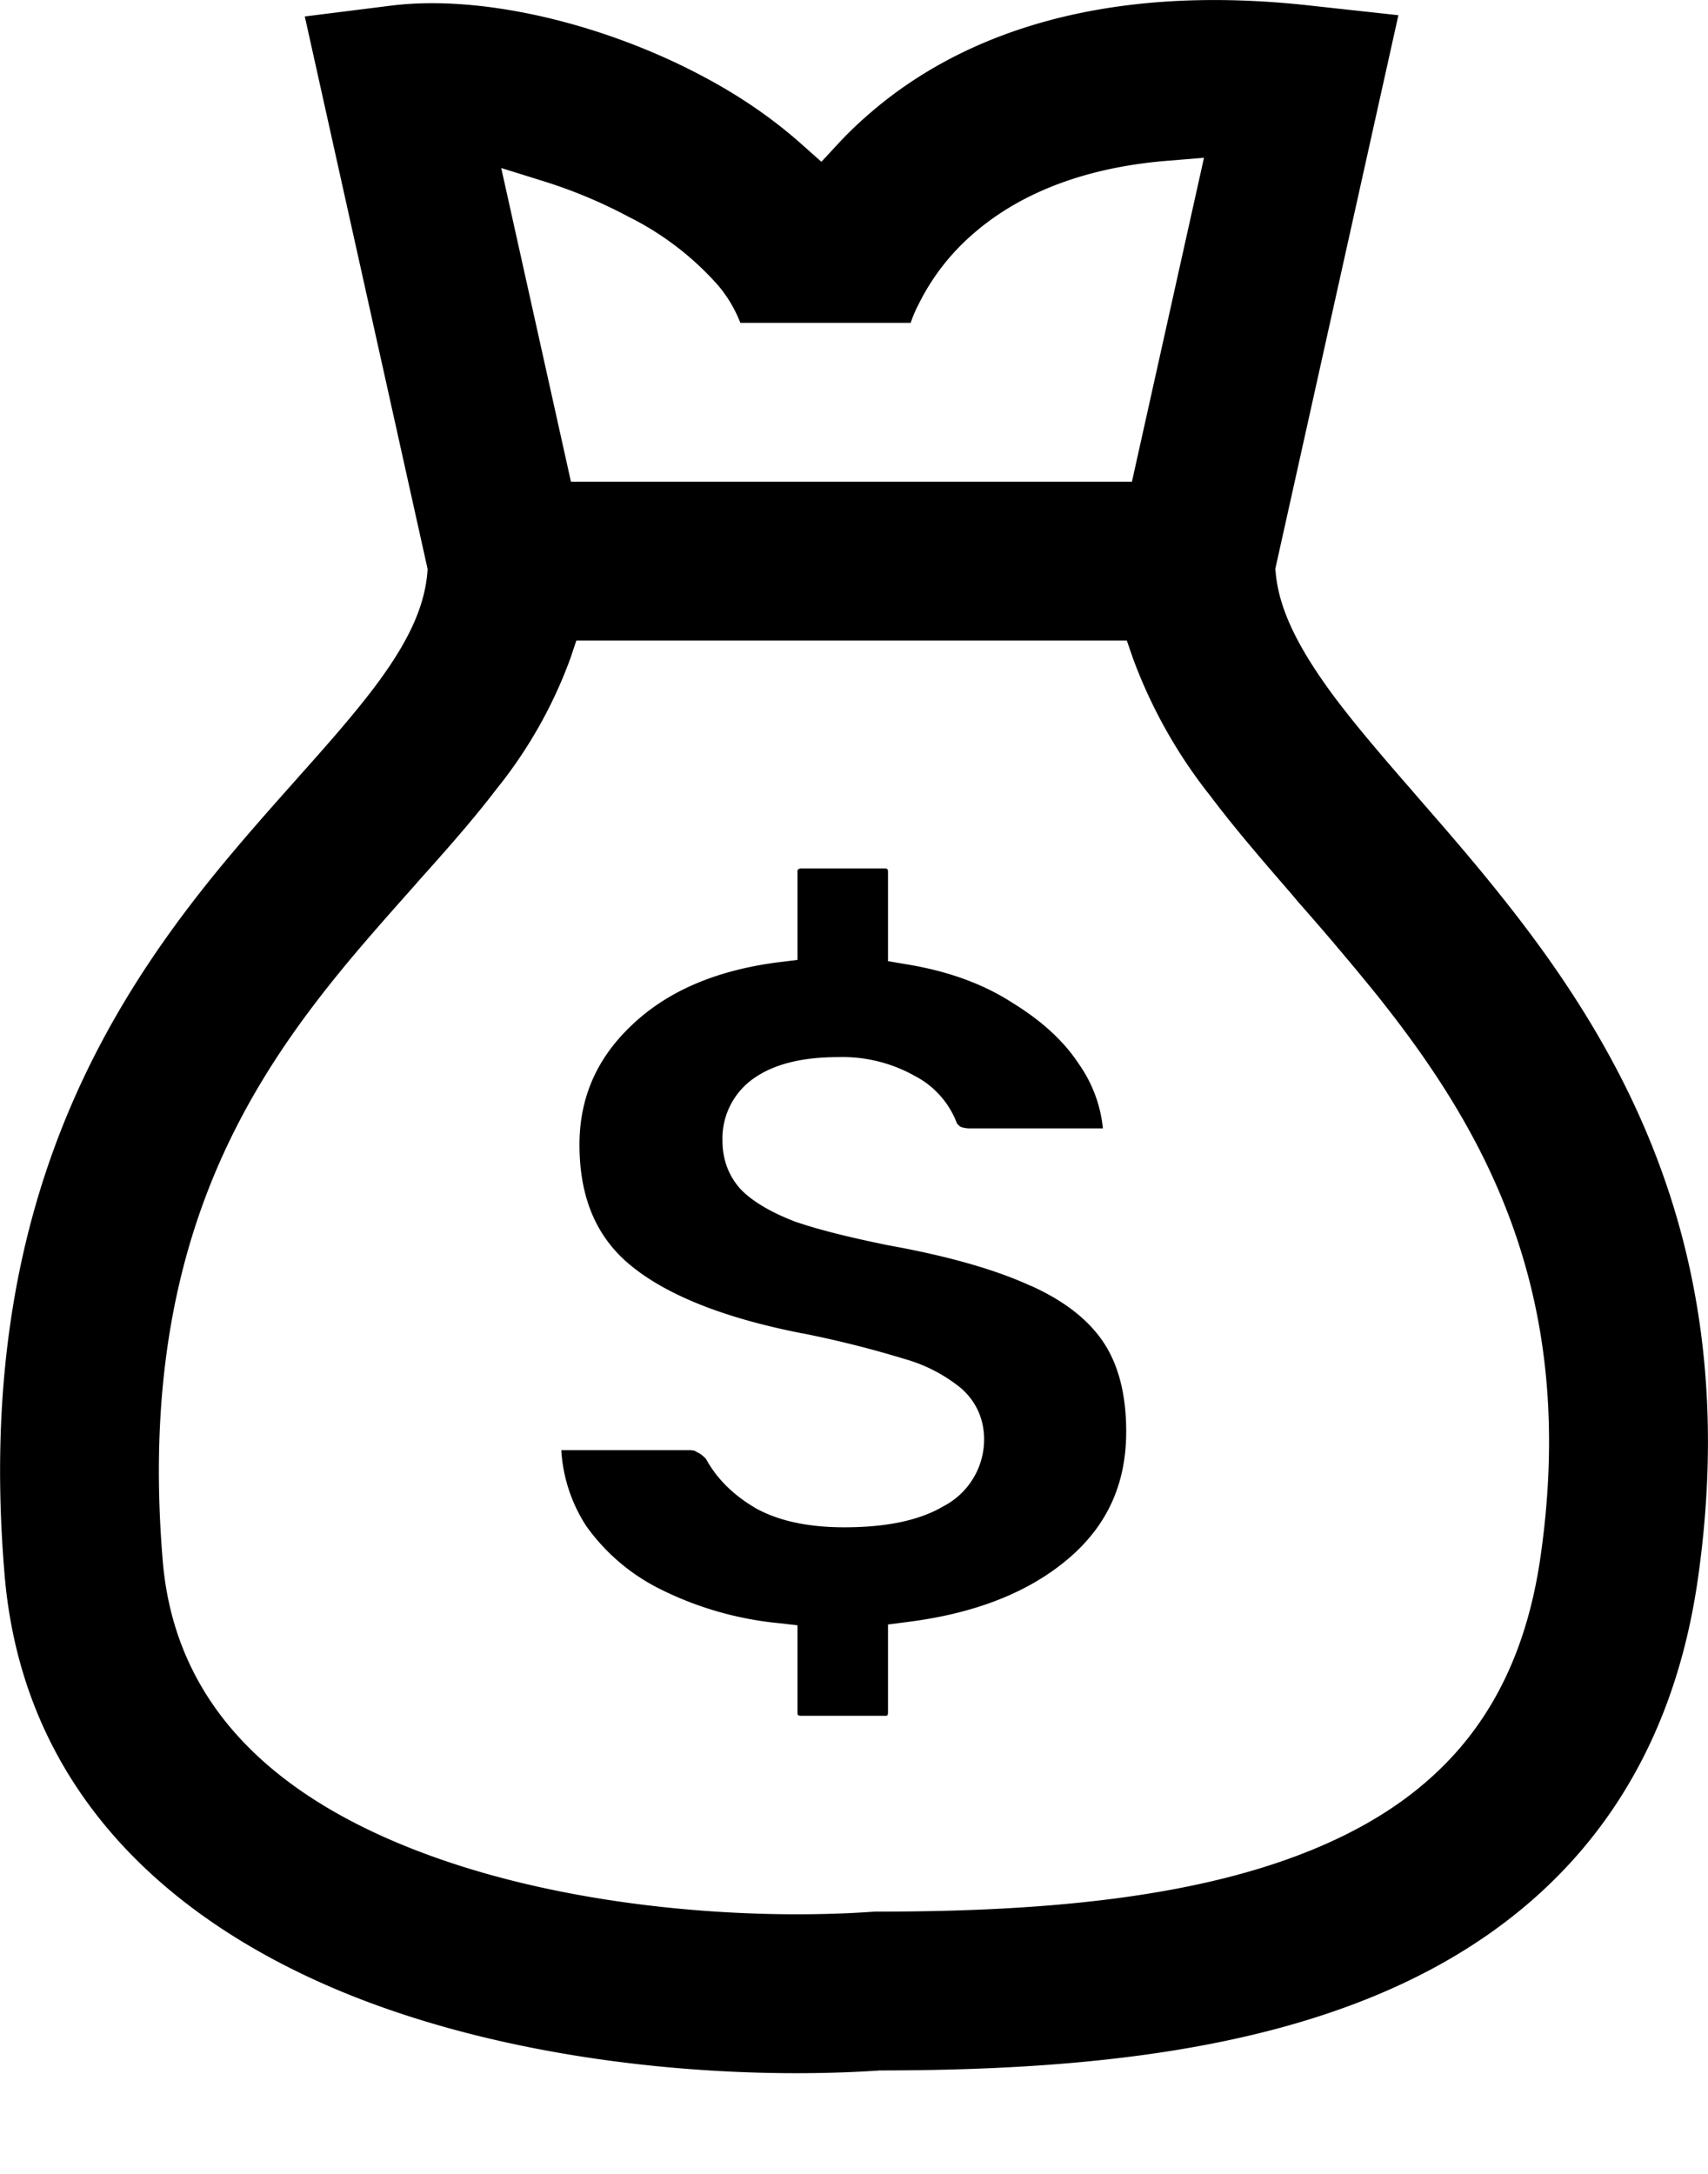 <svg fill="currentColor" xmlns="http://www.w3.org/2000/svg" viewBox="0 0 11 14"><path d="m5.165.931.125.111.113-.122c.058-.062.12-.122.187-.18.587-.515 1.505-.854 2.849-.704l.567.062-.793 3.567.003.026c.022.235.145.488.394.819.137.18.298.368.481.578l.043.05c.168.193.352.404.531.629.8 1.001 1.565 2.333 1.27 4.4-.198 1.387-.982 2.209-2.007 2.655-.977.426-2.166.51-3.25.512h-.012c-.844.058-2.135-.013-3.267-.43-1.147-.423-2.245-1.255-2.37-2.768-.185-2.21.563-3.53 1.348-4.5.179-.22.36-.424.524-.608l.03-.034c.176-.197.327-.369.456-.536.23-.299.344-.533.365-.767l.002-.026L1.963.106l.558-.07c.59-.073 1.378.12 2.01.458.21.111.433.257.634.437zm.745 1.04c-.02.04-.034.076-.045.108H4.768a.85.85 0 0 0-.144-.242 1.895 1.895 0 0 0-.576-.441 3.156 3.156 0 0 0-.538-.226l-.282-.088.449 2.02H7.29l.464-2.086-.231.019c-.626.05-1.018.262-1.259.474a1.442 1.442 0 0 0-.354.463zm1.346 2.154H3.712l-.039.116a2.952 2.952 0 0 1-.475.84c-.154.202-.33.4-.503.593l-.026.03c-.167.188-.333.374-.497.576-.665.821-1.281 1.889-1.124 3.771.079.948.741 1.538 1.705 1.893.966.356 2.116.421 2.865.368l.018-.001h.018c1.07 0 2.087-.088 2.865-.427.363-.158.68-.372.925-.677.245-.306.408-.693.478-1.186.241-1.685-.357-2.74-1.056-3.615a18.482 18.482 0 0 0-.506-.598L8.32 5.76c-.18-.208-.364-.42-.525-.634a3.212 3.212 0 0 1-.498-.885l-.04-.116z"/><path d="m4.487 9.351.01.005c.012.006.03.018.05.04.07.128.176.231.31.311h.001v.001c.155.089.353.128.58.128.257 0 .476-.04.637-.135a.486.486 0 0 0 .263-.43c0-.13-.05-.245-.15-.332a1.006 1.006 0 0 0-.362-.187 6.722 6.722 0 0 0-.652-.164h-.002c-.514-.1-.878-.249-1.107-.436-.218-.177-.333-.43-.333-.78 0-.301.11-.554.334-.767.226-.217.537-.355.947-.408l.123-.015v-.567c0-.009.001-.012.002-.014a.03.03 0 0 1 .02-.008h.54a.04.04 0 0 1 .013.002.01.01 0 0 1 .004.003.01.01 0 0 1 .002.003c0 .001.002.005.002.014v.575l.118.02c.27.044.495.127.68.246l.003.002c.194.119.336.252.43.397a.867.867 0 0 1 .153.412H6.25a.171.171 0 0 1-.063-.01.112.112 0 0 1-.024-.022.568.568 0 0 0-.27-.305.948.948 0 0 0-.495-.122c-.208 0-.39.036-.526.125a.472.472 0 0 0-.219.414c0 .12.04.23.122.317l.004.004c.08.078.195.142.333.196l.005.002c.143.05.341.1.59.151l.004.001c.397.071.704.16.927.263h.002c.22.099.372.222.467.364.094.142.146.33.146.575 0 .336-.122.603-.368.814-.25.215-.595.356-1.043.412l-.123.016v.567a.038.038 0 0 1-.002.014s0 .002-.002.003a.01.01 0 0 1-.004.003.04.04 0 0 1-.014.001h-.54a.03.03 0 0 1-.019-.006v-.001a.038.038 0 0 1-.002-.014v-.562l-.124-.014a2.174 2.174 0 0 1-.774-.226 1.286 1.286 0 0 1-.463-.4 1.005 1.005 0 0 1-.16-.486l.003-.002h.818c.031 0 .042.006.042.006l.009.006z"/></svg>